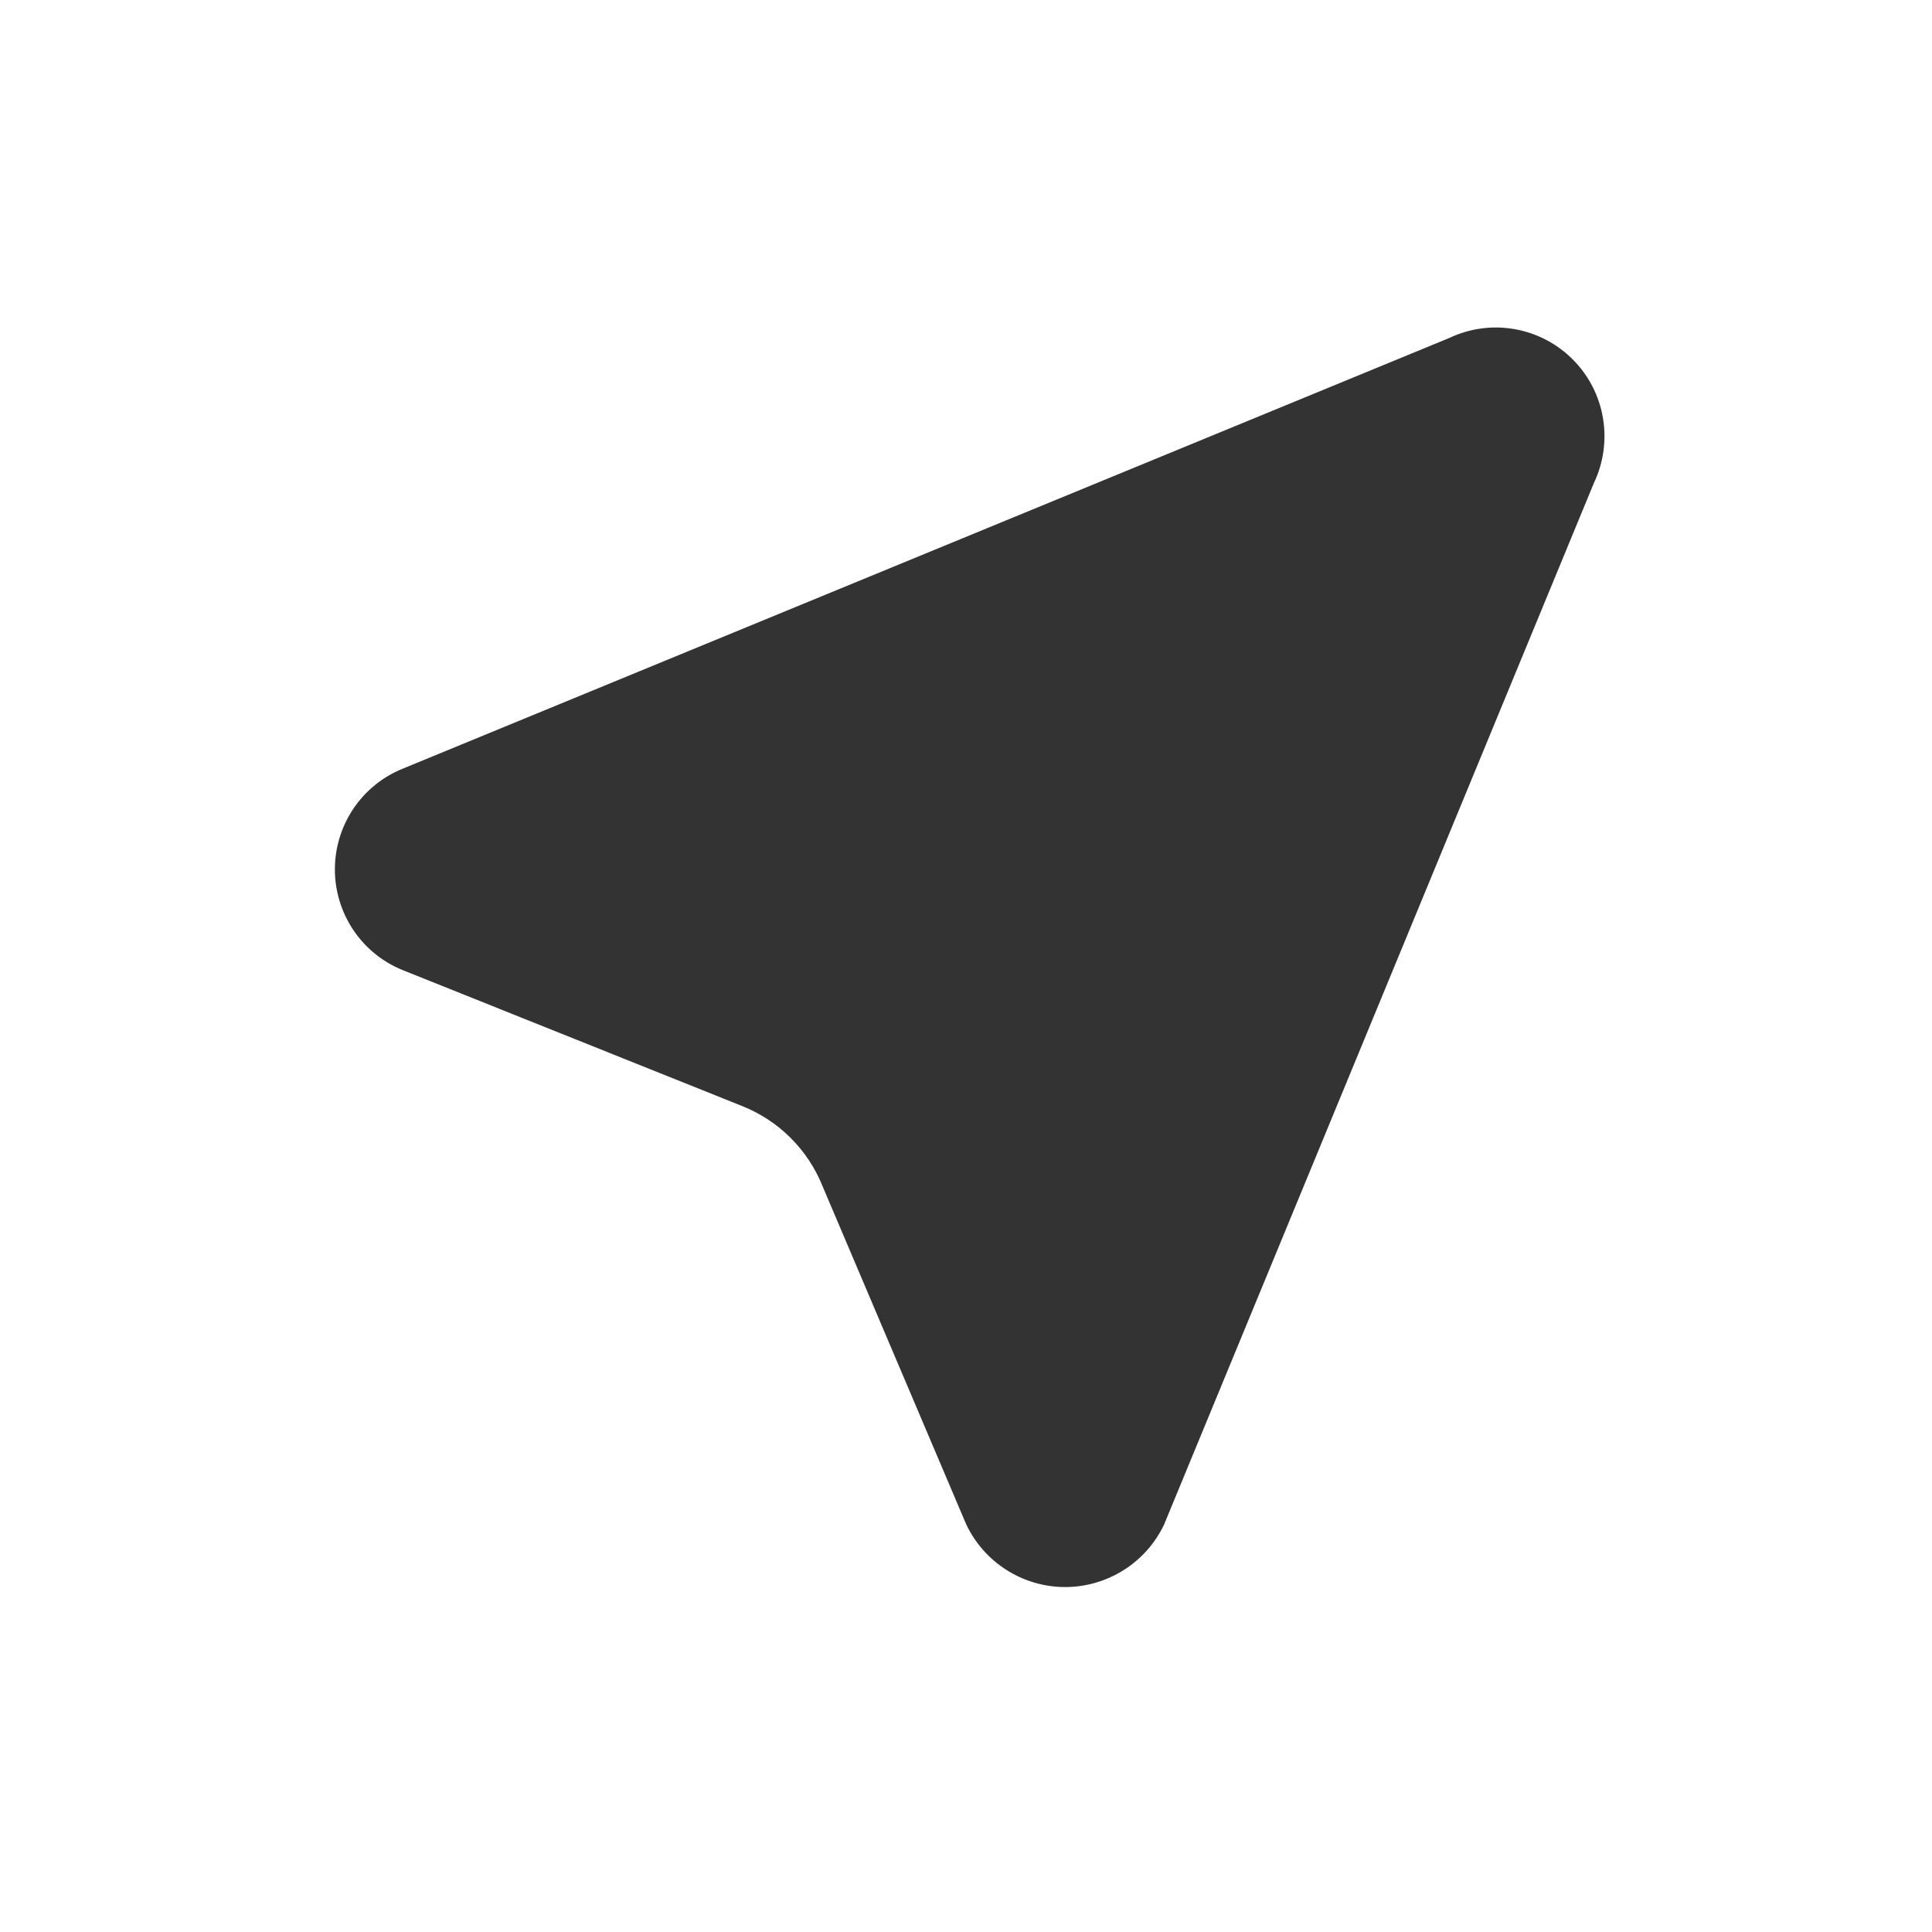 <svg width="24" height="24" viewBox="0 0 24 24" fill="none" xmlns="http://www.w3.org/2000/svg">
<g clip-path="url(#clip0_749_4327)">
<path d="M14.46 18.94L19.8 6C19.92 5.748 19.959 5.465 19.912 5.19C19.865 4.915 19.734 4.661 19.536 4.464C19.339 4.266 19.085 4.135 18.81 4.088C18.535 4.04 18.252 4.08 18 4.2L5 9.55C4.751 9.651 4.539 9.824 4.389 10.047C4.24 10.27 4.16 10.532 4.16 10.8C4.16 11.068 4.24 11.33 4.389 11.553C4.539 11.776 4.751 11.949 5 12.05L9.22 13.74C9.446 13.83 9.651 13.965 9.823 14.137C9.995 14.309 10.13 14.514 10.22 14.74L12 18.93C12.109 19.164 12.282 19.361 12.499 19.5C12.716 19.639 12.969 19.714 13.227 19.715C13.484 19.716 13.737 19.643 13.956 19.506C14.174 19.369 14.349 19.173 14.46 18.94Z" fill="#333333"/>
</g>
<defs>
<clipPath id="clip0_749_4327">
<rect width="24" height="24" fill="white"/>
</clipPath>
</defs>
</svg>
